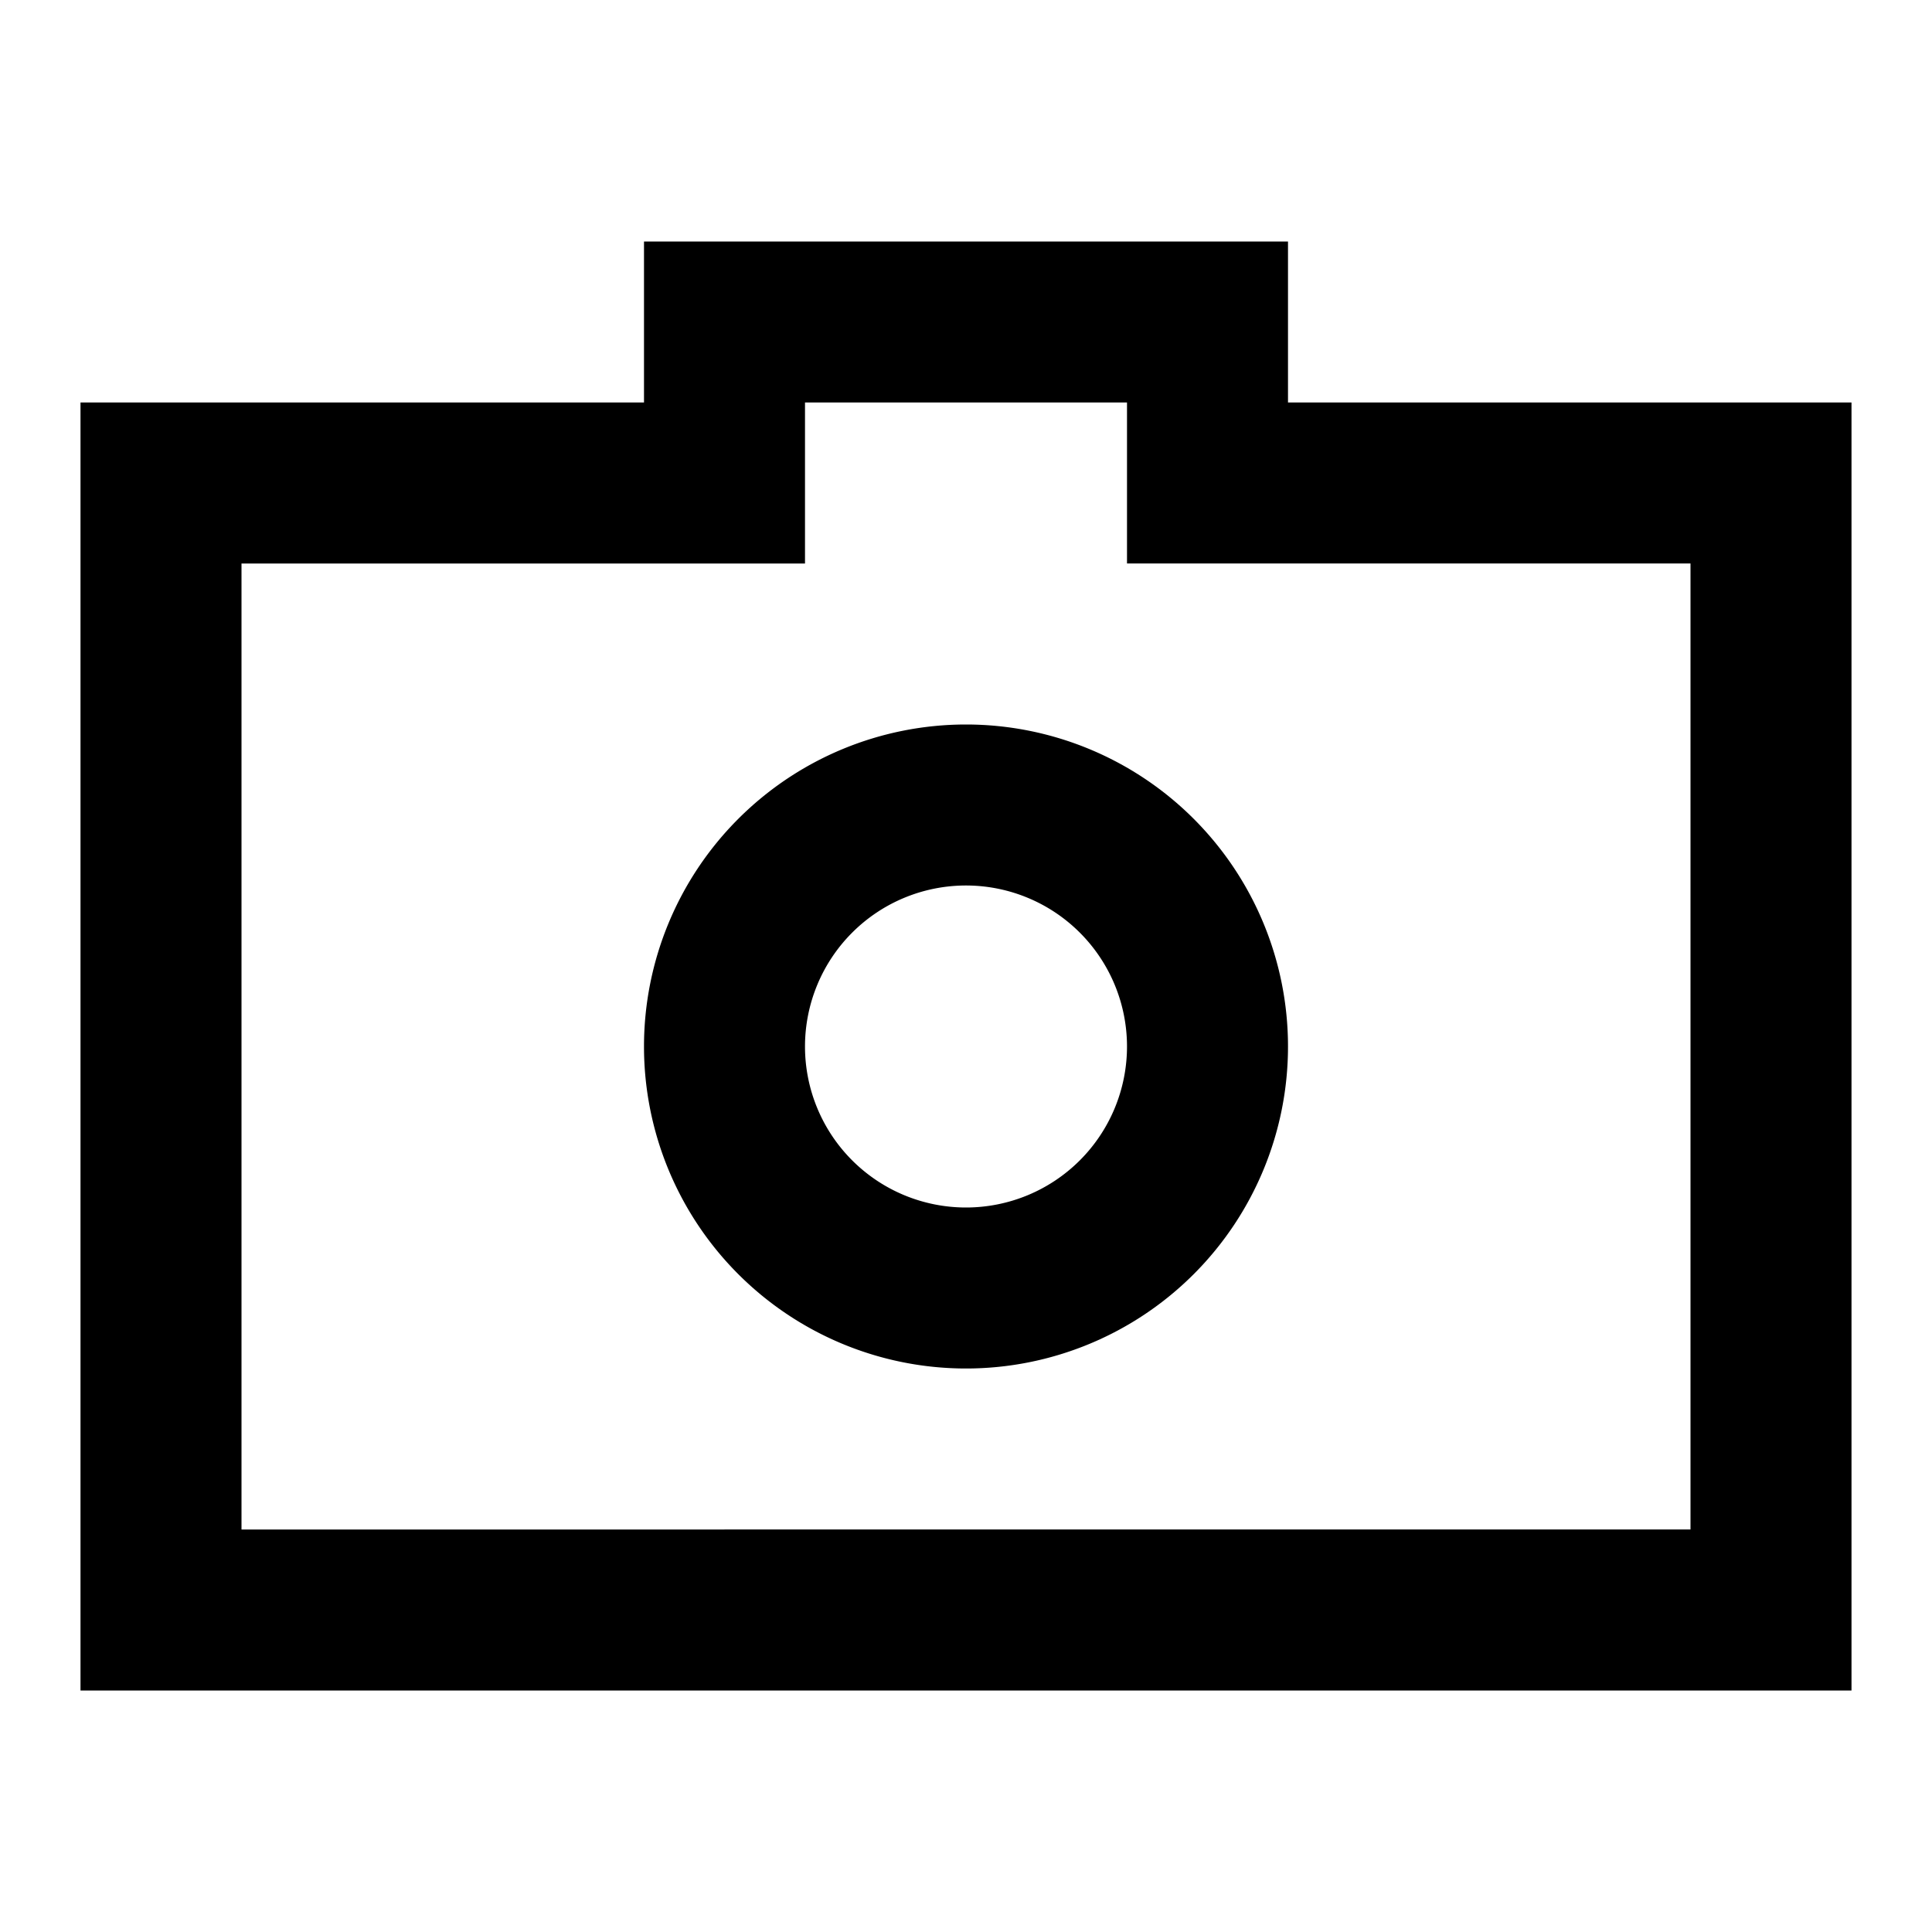 
<svg viewBox="0 0 24 24" xmlns="http://www.w3.org/2000/svg"><path fill="currentColor" fill-rule="evenodd" d="M8 5V3h8v2h7v16H1V5h7zm6 2h7v12H3V7h7V5h4v2zm0 6a2 2 0 11-4 0 2 2 0 014 0zm2 0a4 4 0 11-8 0 4 4 0 018 0z"/></svg>
